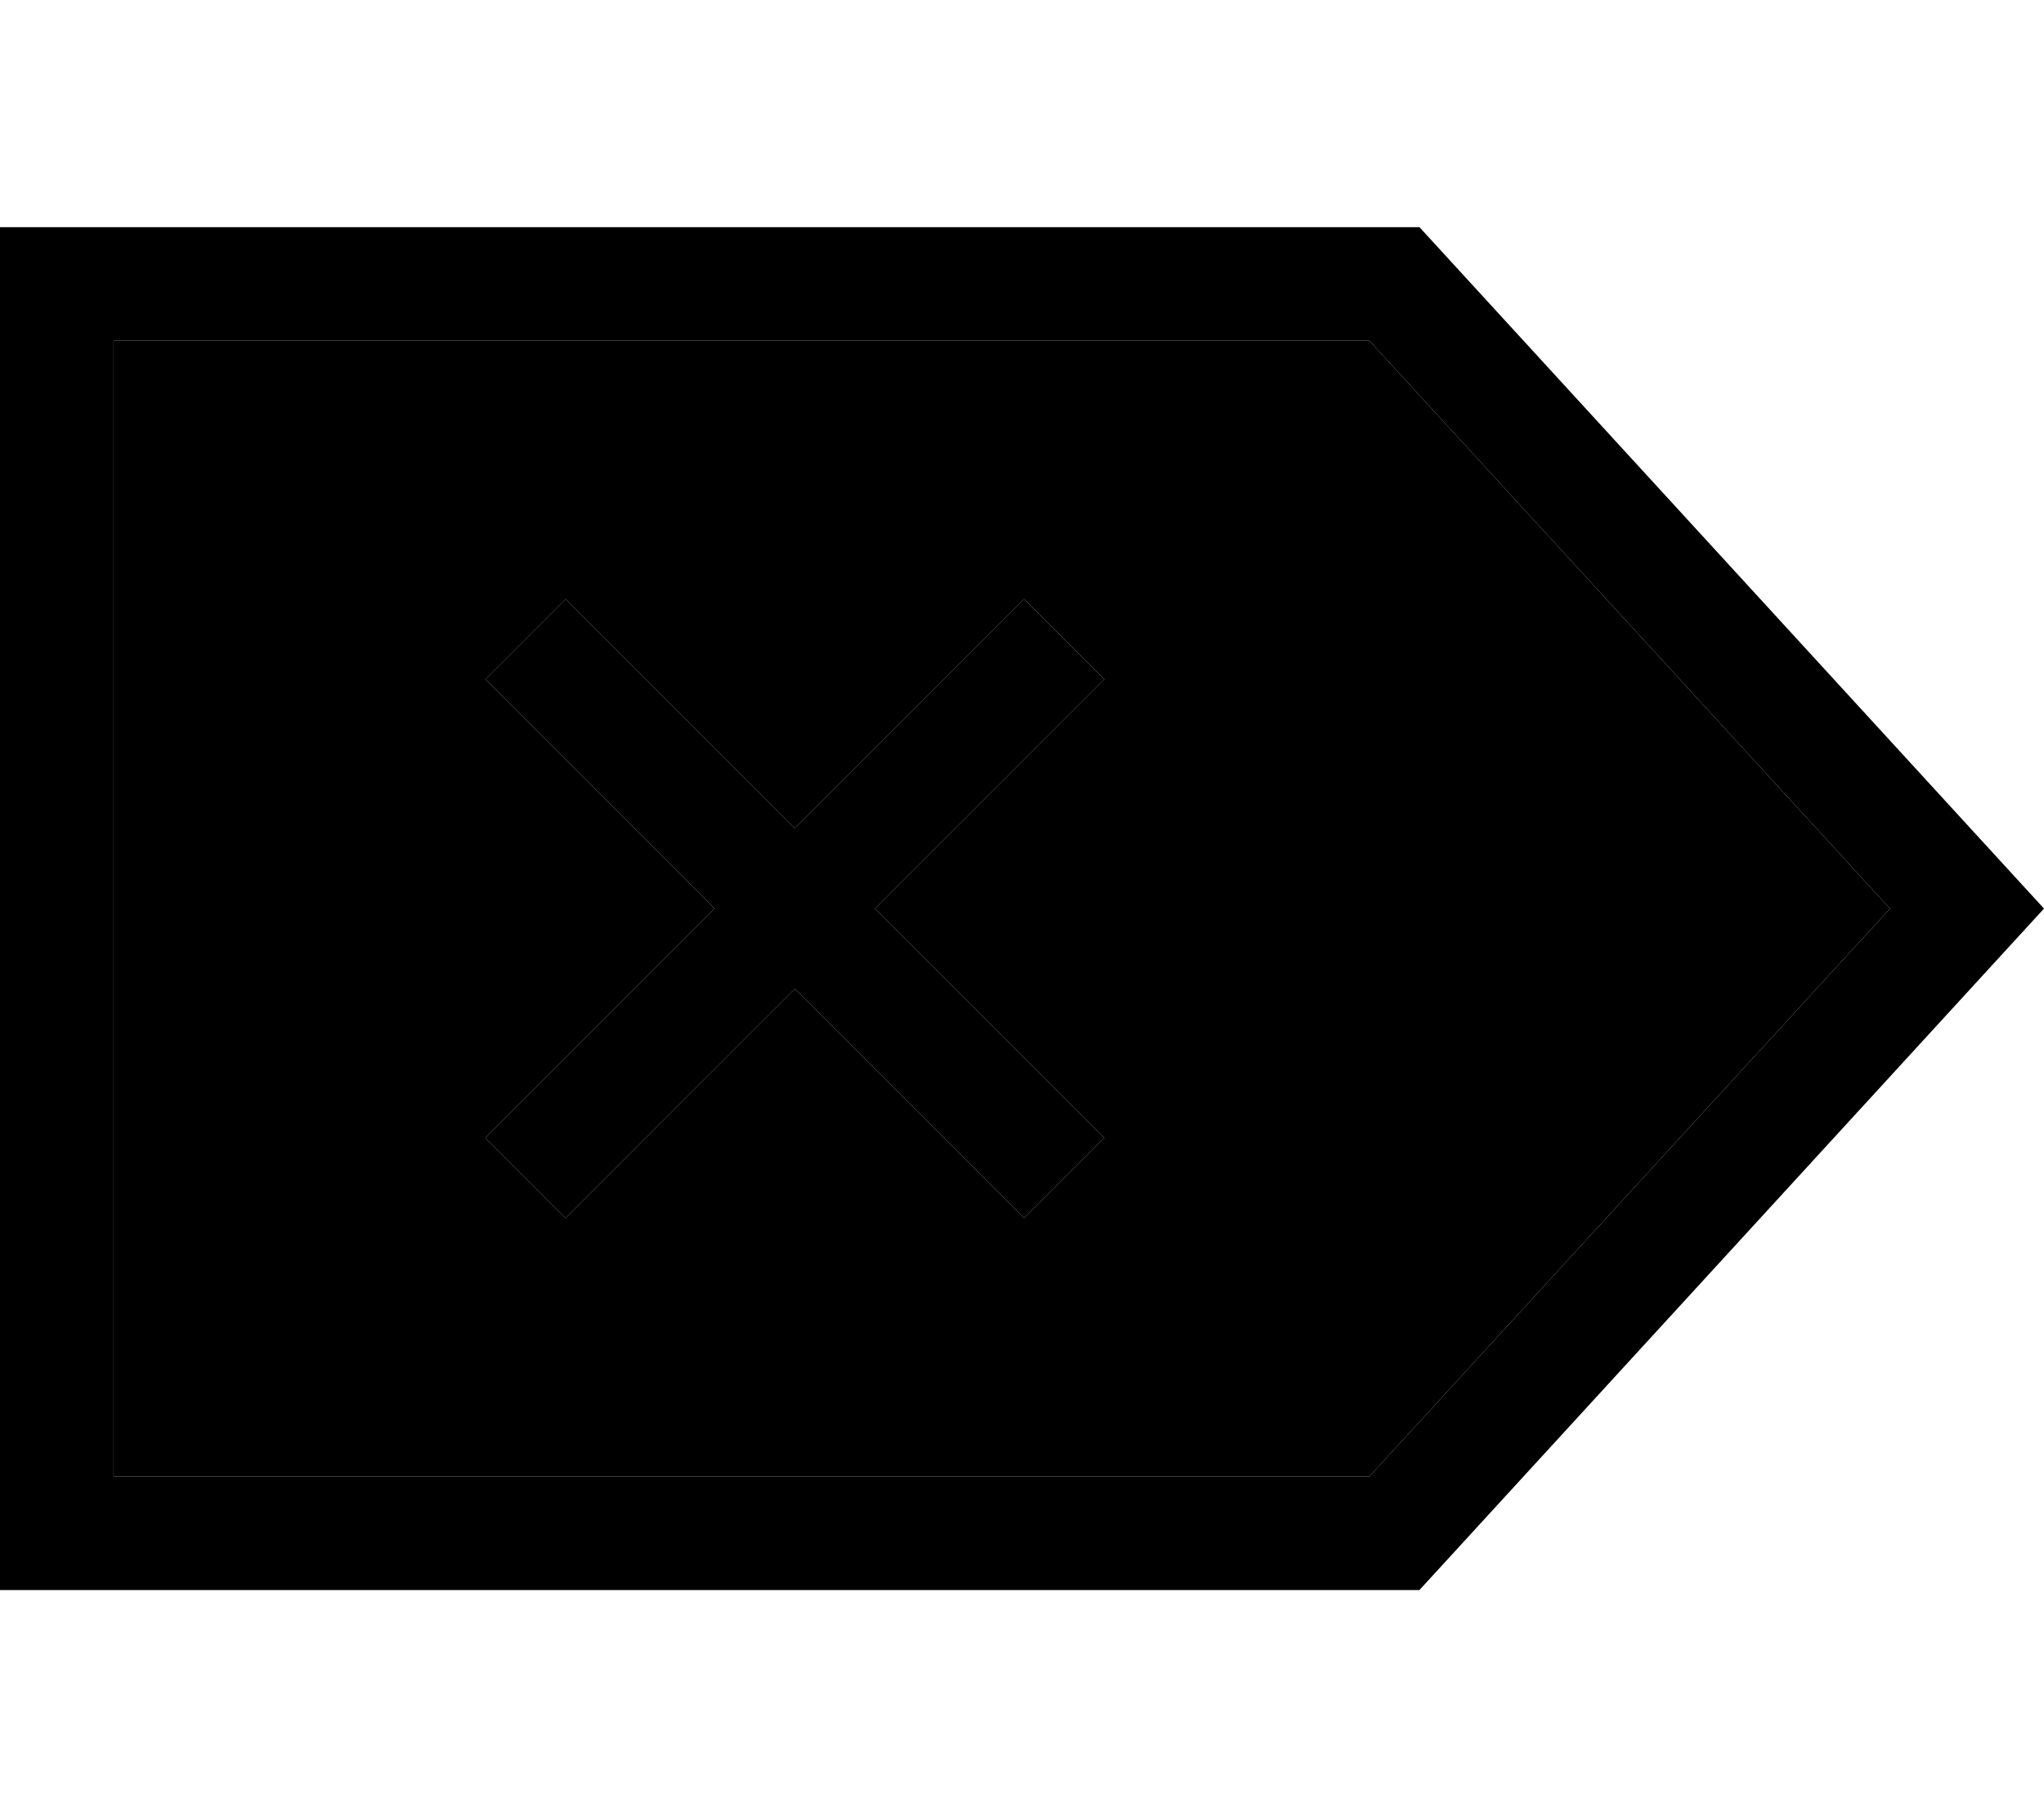 <svg xmlns="http://www.w3.org/2000/svg" viewBox="0 0 576 512"><path class="pr-icon-duotone-secondary" d="M32 96l0 320 353.9 0L532.6 256 385.9 96 32 96zm104.8 95.4l22.6-22.6 11.3 11.3L224 233.4l53.3-53.3 11.3-11.3 22.6 22.6-11.3 11.3L246.6 256l53.3 53.3 11.3 11.3-22.6 22.6-11.3-11.3L224 278.6l-53.3 53.3-11.3 11.3-22.6-22.6 11.3-11.3L201.4 256l-53.3-53.3-11.3-11.3z"/><path class="pr-icon-duotone-primary" d="M0 448l32 0 368 0L576 256 400 64 32 64 0 64 0 96 0 416l0 32zM532.6 256L385.9 416 32 416 32 96l353.9 0L532.6 256zM159.4 168.8l-22.6 22.6 11.3 11.3L201.4 256l-53.3 53.3-11.3 11.3 22.6 22.6 11.3-11.3L224 278.6l53.3 53.3 11.3 11.3 22.6-22.6-11.3-11.3L246.6 256l53.3-53.3 11.3-11.3-22.6-22.6-11.3 11.3L224 233.4l-53.3-53.3-11.3-11.3z"/></svg>